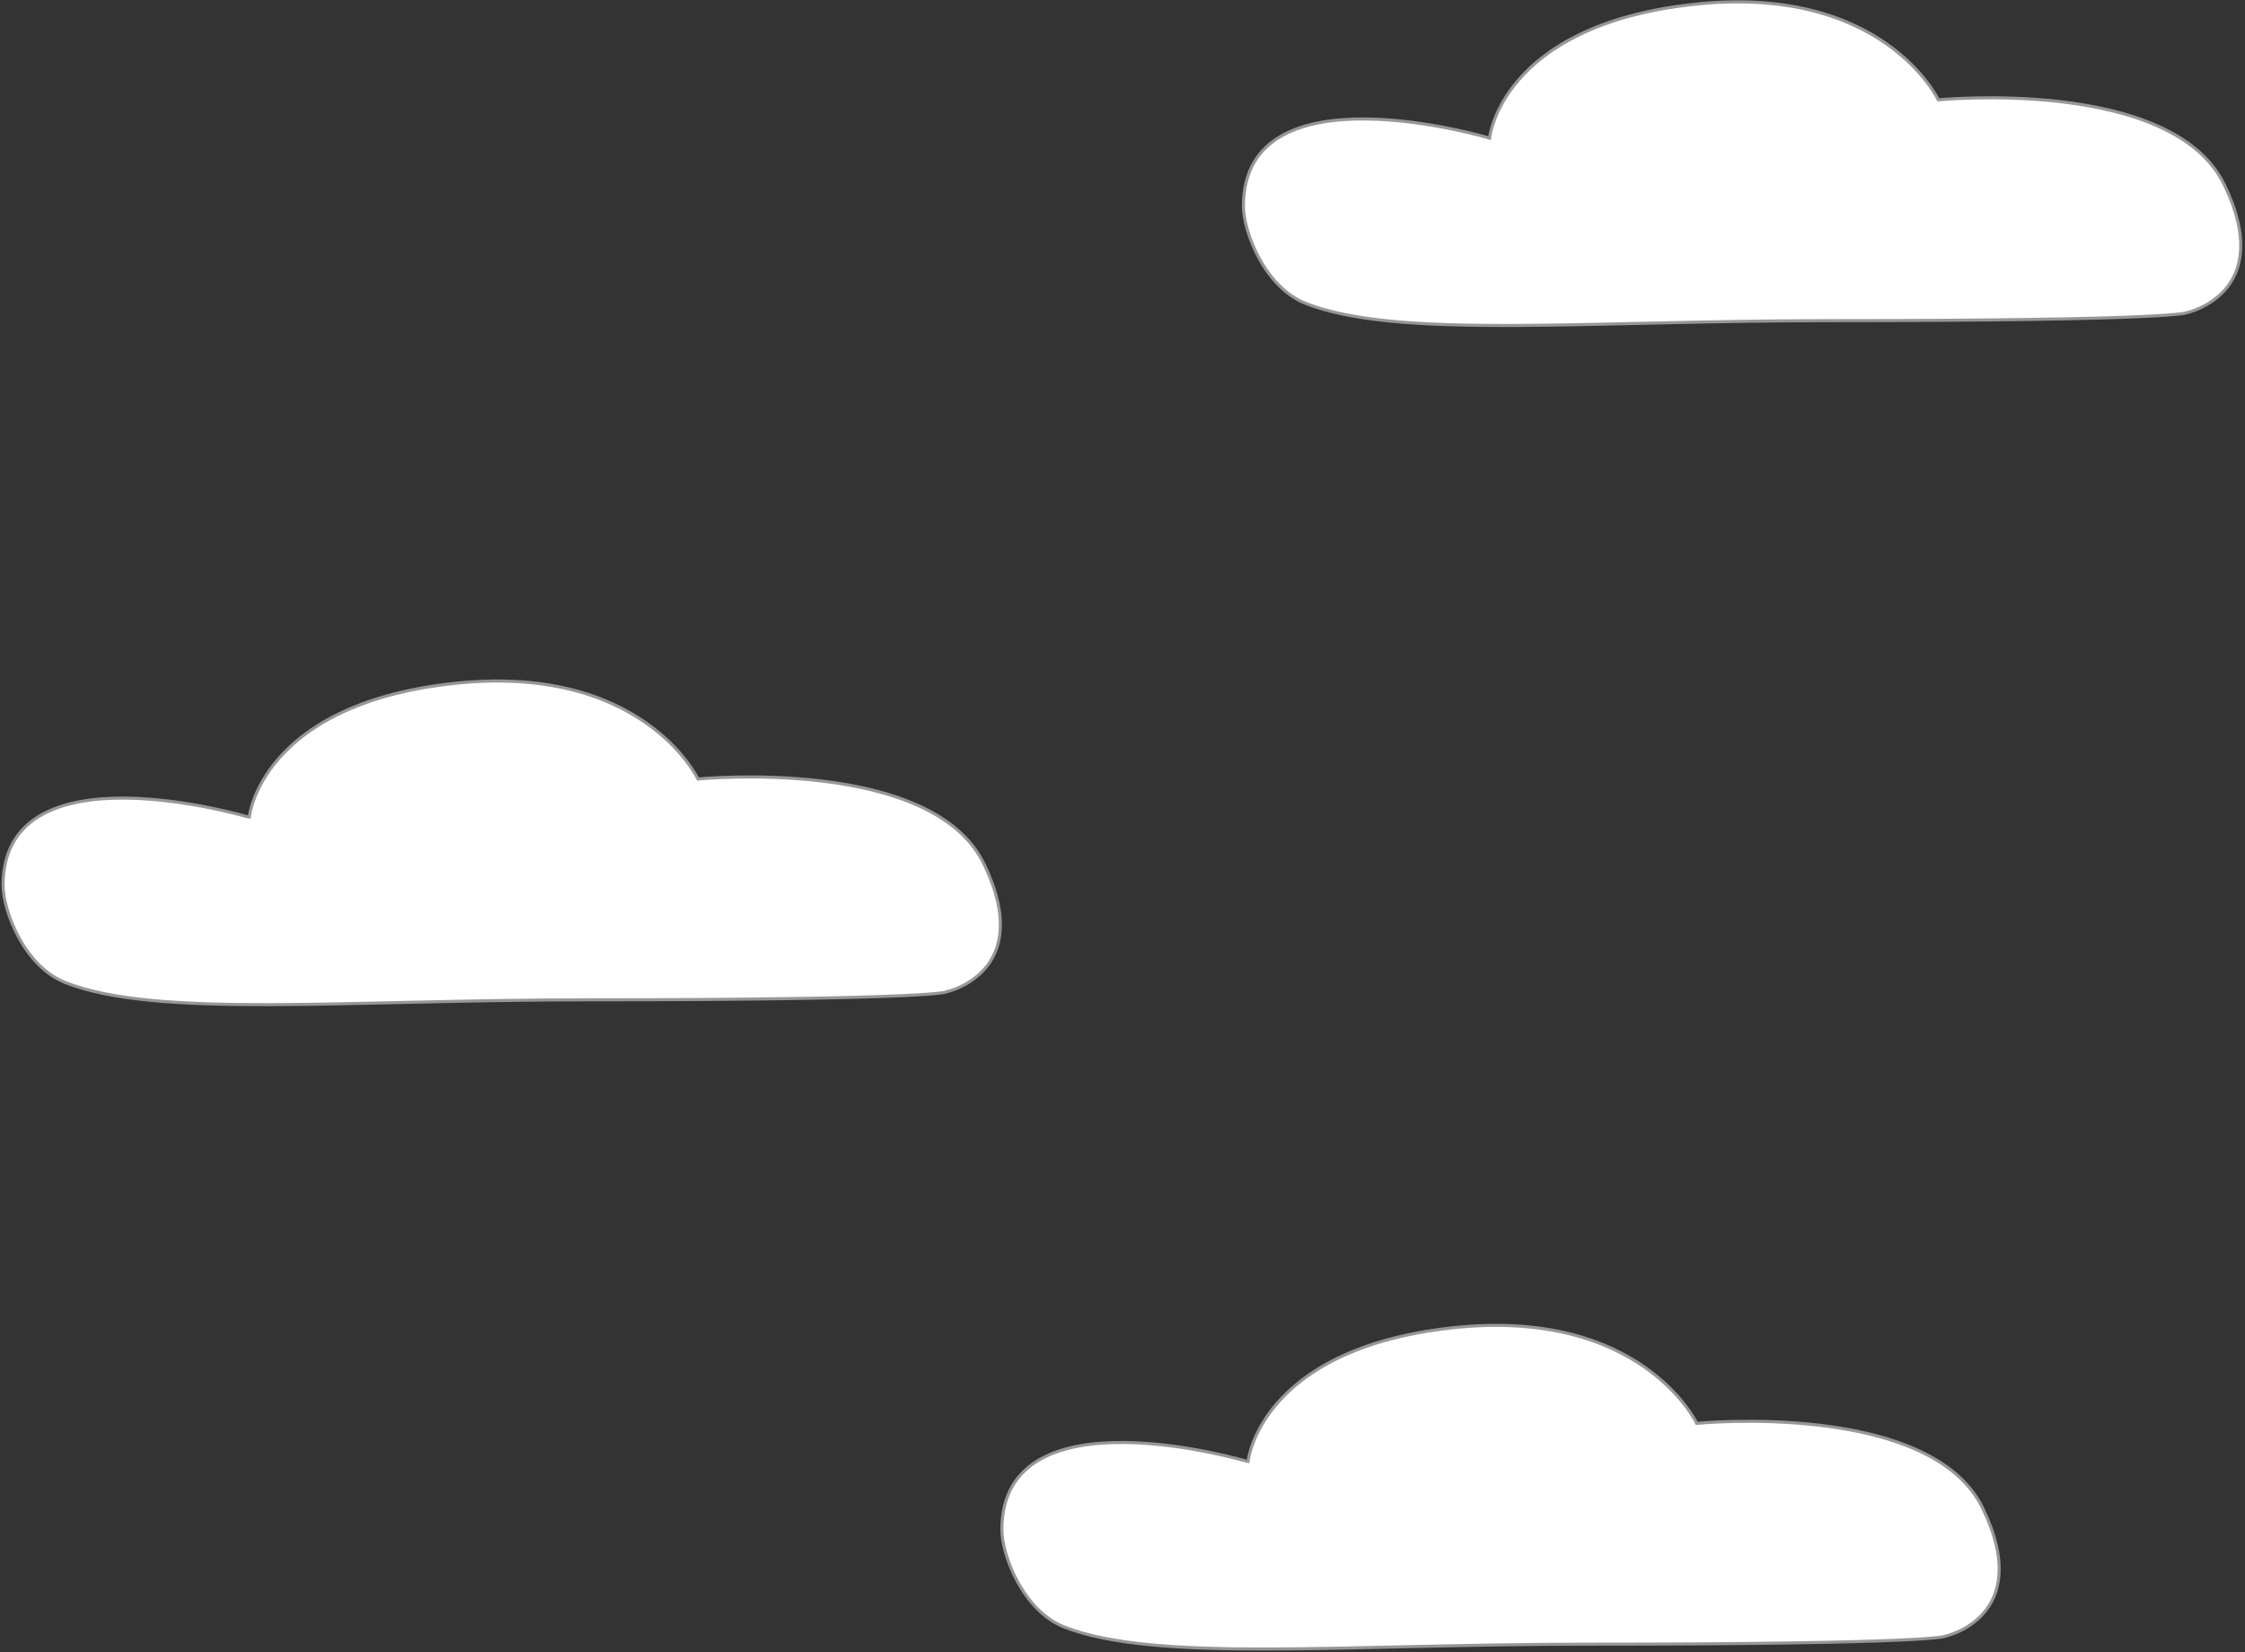 <svg width="735" height="541" viewBox="0 0 735 541" xmlns="http://www.w3.org/2000/svg"><rect x="0" y="0" width="735" height="541" fill="#333333" stroke="none"/><title>cloud</title><g stroke="#979797" fill="#FFF" fill-rule="evenodd"><path d="M427.548 99.38C457.538 111.1 518.832 105 598.5 105c115.704 0 117.562-2.647 117.562-2.647s29.272-6.33 12.203-41.78c-17.07-35.45-93.675-27.878-93.675-27.878s-18.086-38.324-80.688-31.21c-62.601 7.113-66.226 43.738-66.226 43.738s-80.59-24.137-80.59 22.277c0 8.296 6.897 26.58 20.462 31.88zM21.462 321.777c29.99 11.718 91.284 5.62 170.952 5.62 115.704 0 117.562-2.648 117.562-2.648s29.272-6.33 12.203-41.78c-17.07-35.45-93.675-27.878-93.675-27.878s-18.086-38.324-80.688-31.21c-62.601 7.113-66.226 43.738-66.226 43.738S1 243.482 1 289.896c0 8.297 6.897 26.58 20.462 31.88zM348.462 532.777c29.99 11.718 91.284 5.62 170.952 5.62 115.704 0 117.562-2.648 117.562-2.648s29.272-6.33 12.203-41.78c-17.07-35.45-93.675-27.878-93.675-27.878s-18.086-38.324-80.688-31.21c-62.601 7.113-66.226 43.738-66.226 43.738S328 454.482 328 500.896c0 8.297 6.897 26.58 20.462 31.88z"/></g></svg>